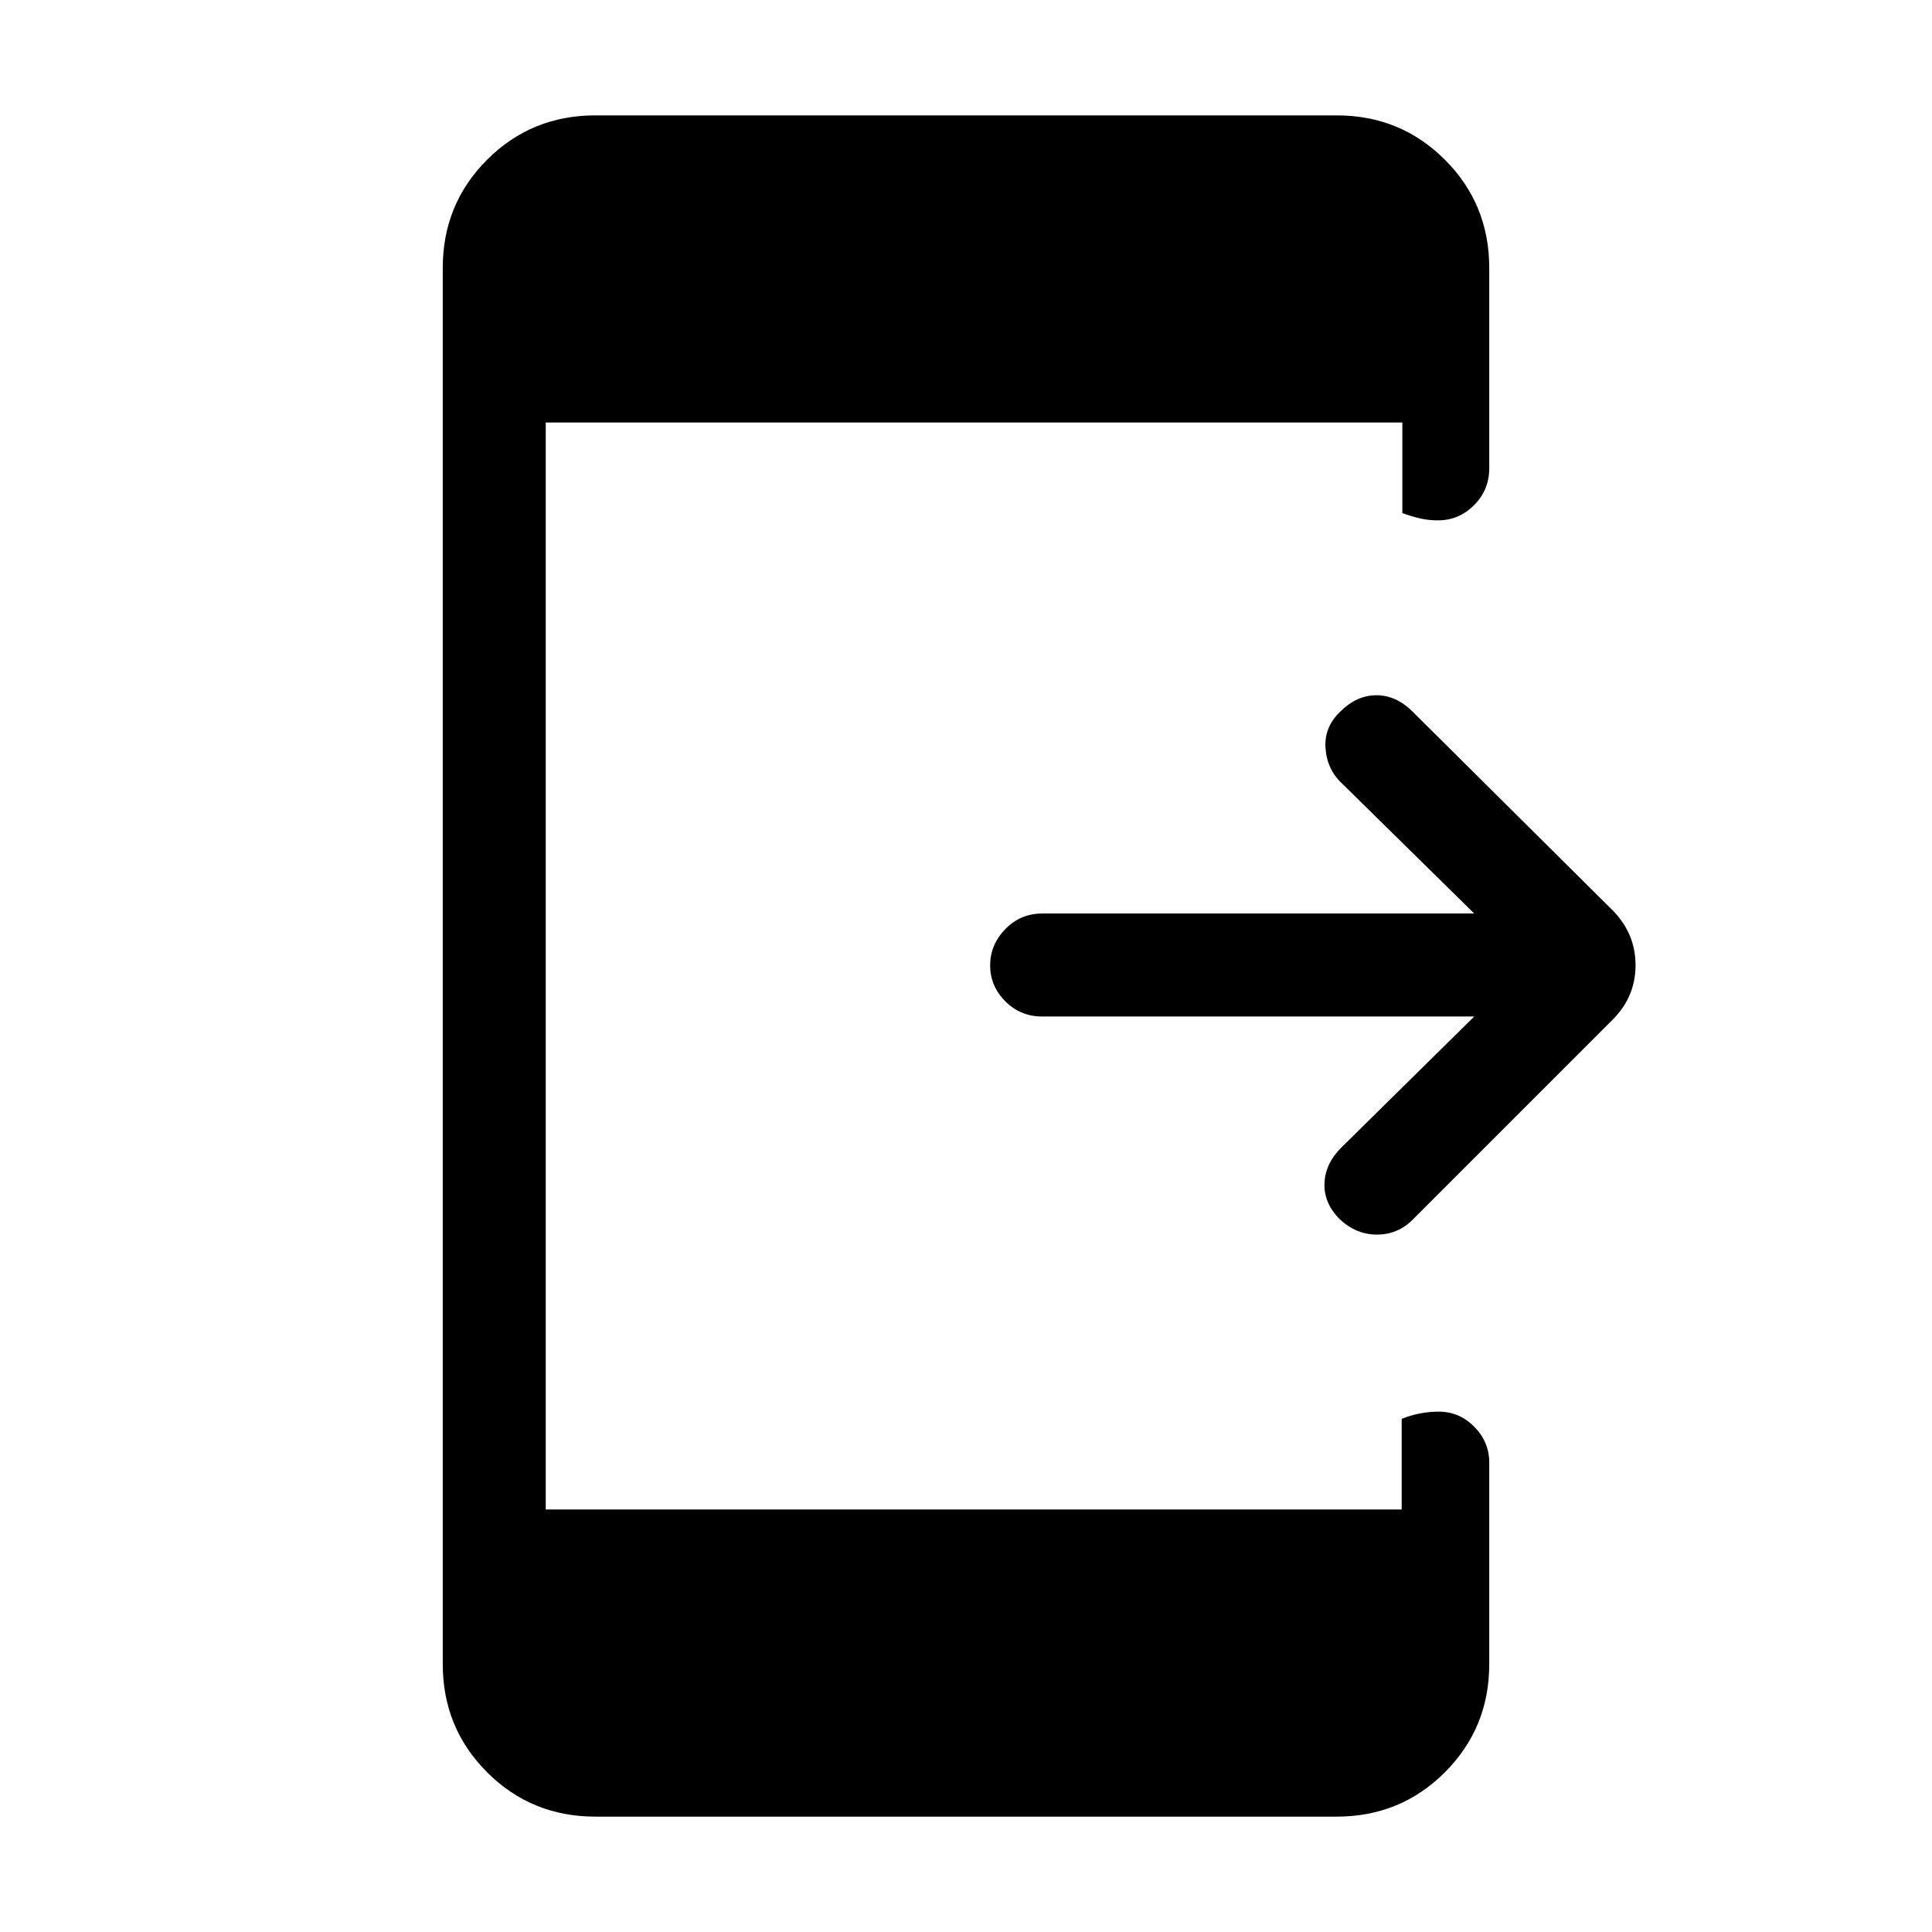 <svg xmlns="http://www.w3.org/2000/svg" height="40" viewBox="0 -960 960 960" width="40"><path d="M732.54-454.9H517.92q-10.87 0-18.39-7.56-7.53-7.57-7.53-17.84 0-10.26 7.53-18.02 7.52-7.76 18.39-7.76h214.62l-65.72-64.64q-7.46-6.96-8.18-17.54-.72-10.59 7.42-18.21 8.07-8.07 17.89-8.07t18.05 8.23L801.97-507q10.72 11.38 10.72 26.59 0 15.2-10.72 26.44L702-354q-7.47 7.47-17.8 7.47-10.33-.01-18.47-7.64-8.06-8.06-7.6-18.01.46-9.95 8.69-17.92l65.72-64.8ZM295.79-57.33q-31.71 0-53.75-22.04T220-133.13v-693.74q0-31.72 22.04-53.76t53.75-22.04h368.42q31.71 0 53.75 22.04T740-826.87v99.51q0 10.87-7.57 18.4-7.56 7.52-17.83 7.52-4.6 0-8.52-.86-3.93-.85-9.26-2.73v-45.02H271.18v540.1h425.31v-45.02q4.66-1.88 9.23-2.73 4.57-.86 9.17-.86 10.26 0 17.69 7.52 7.42 7.53 7.42 17.73v100.18q0 31.72-22.04 53.76t-53.75 22.04H295.79Z"/></svg>